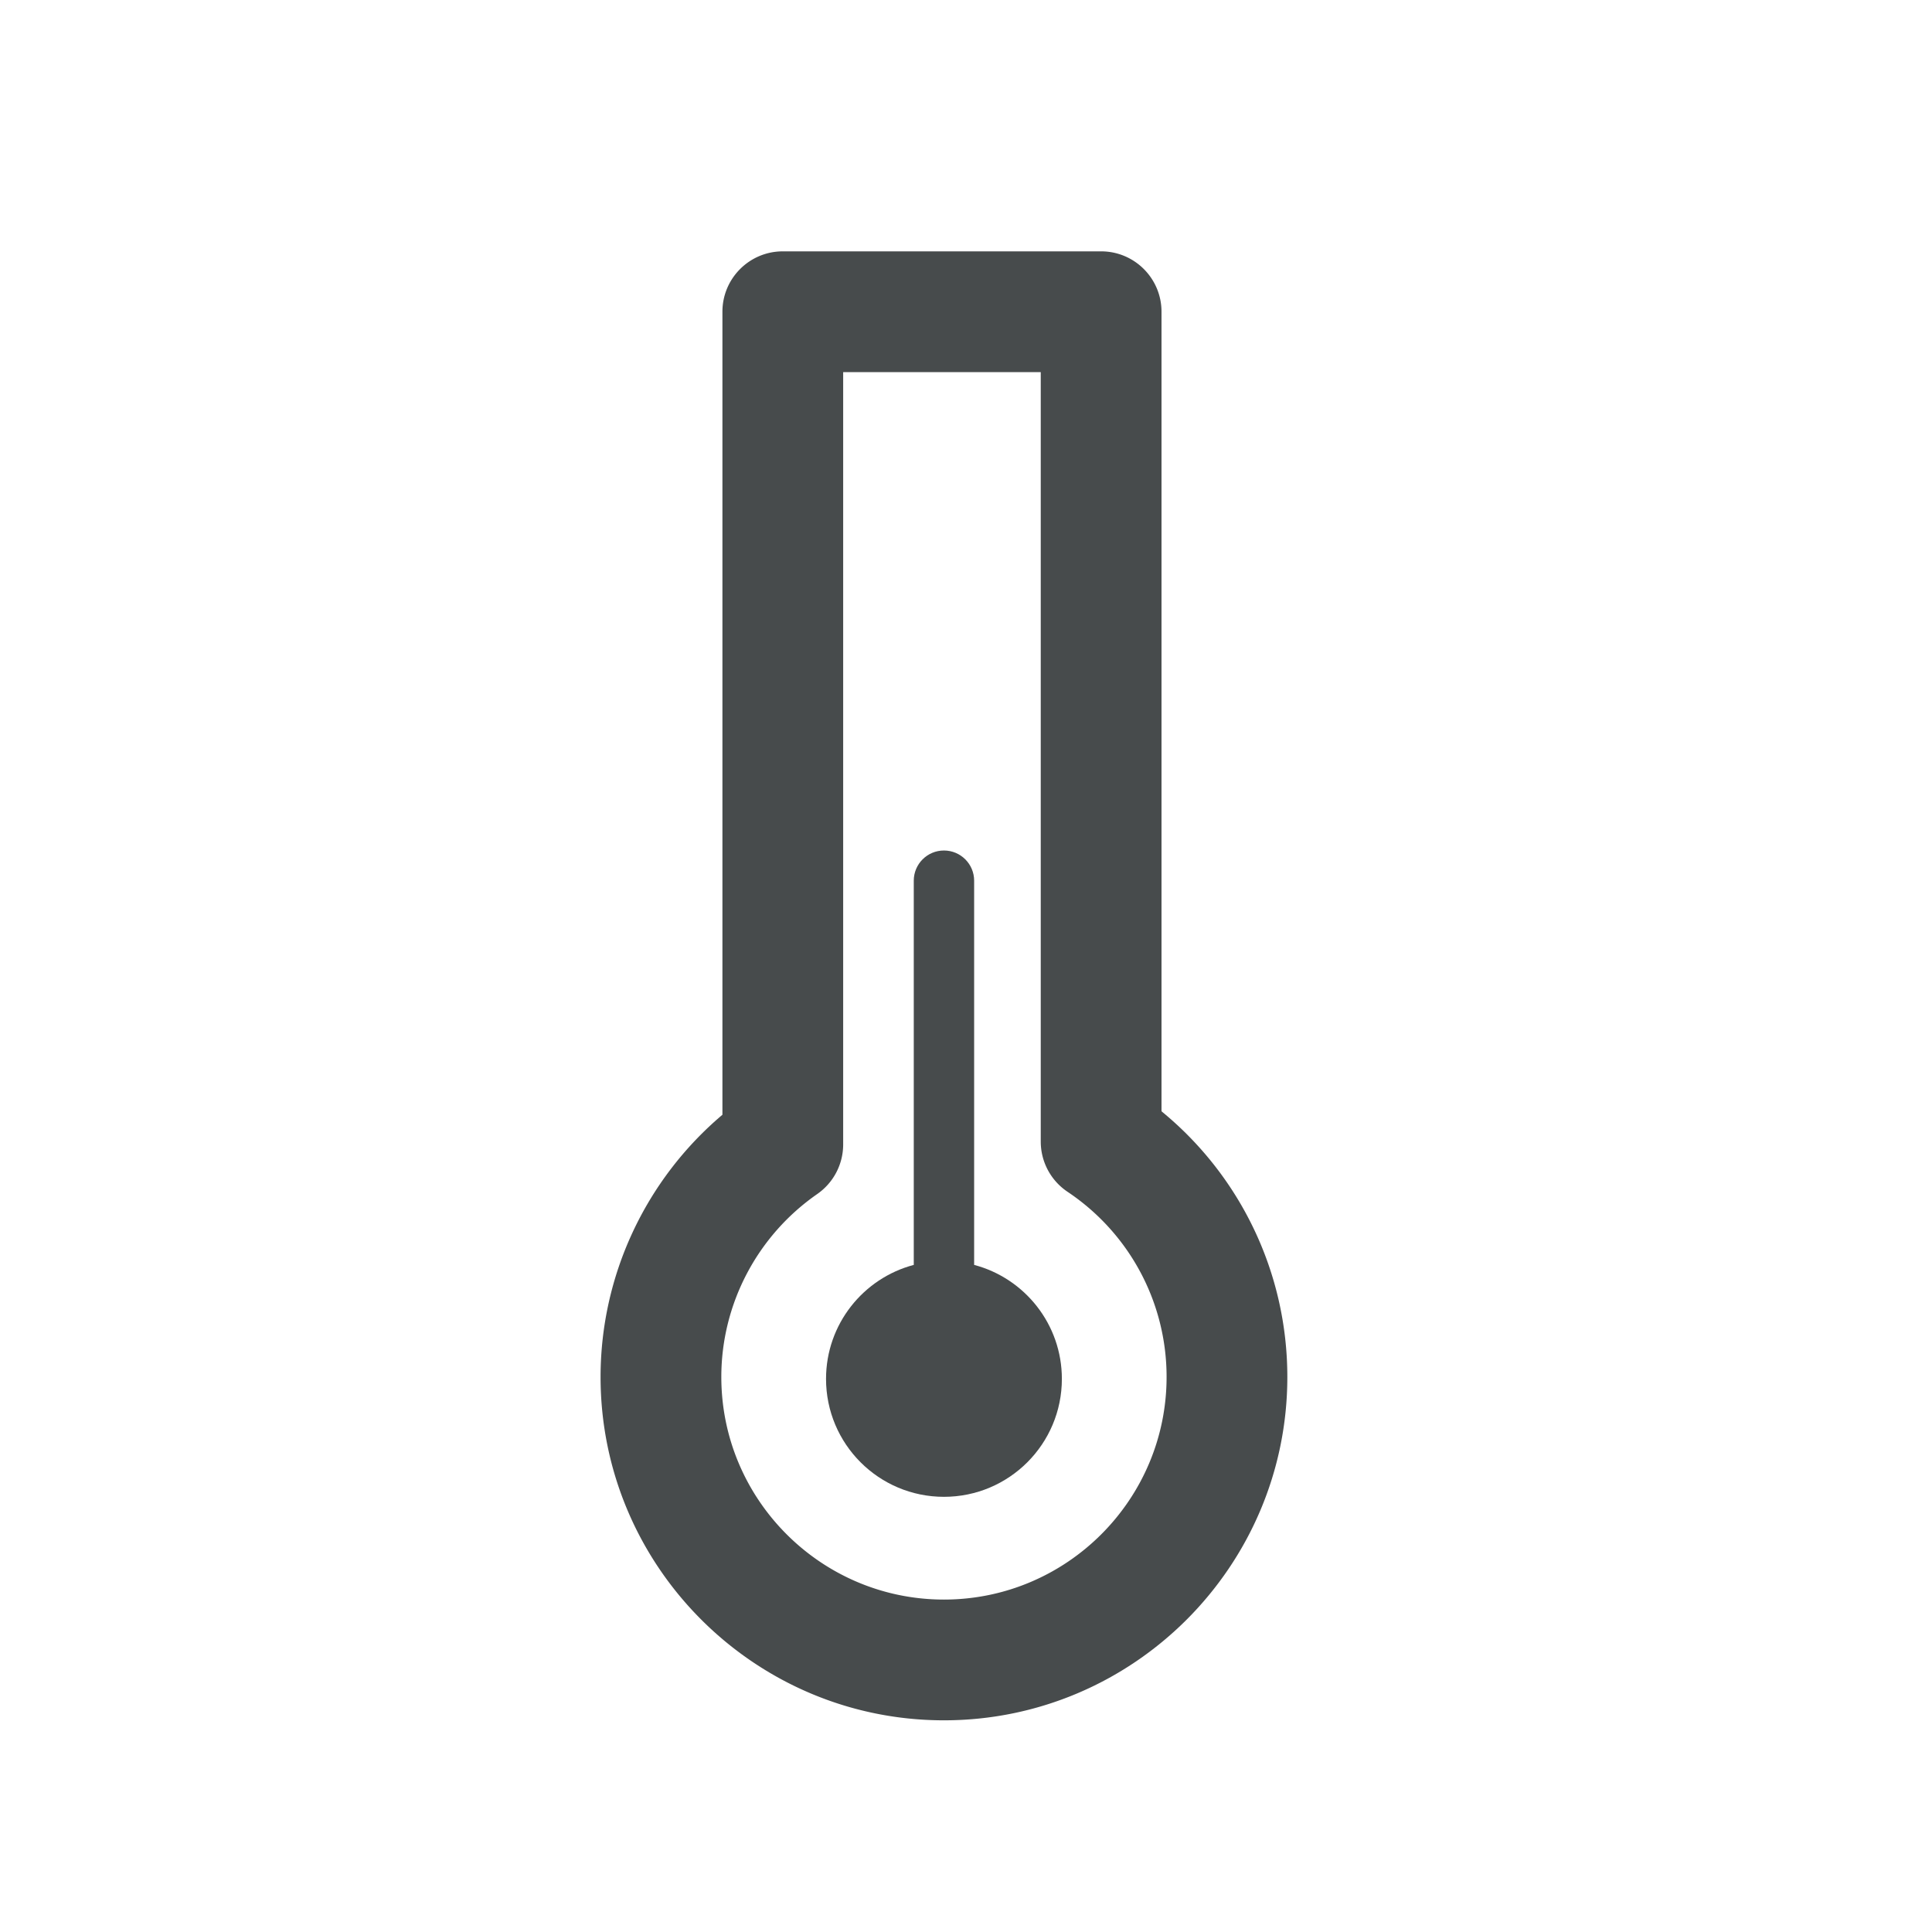 <?xml version="1.0" standalone="no"?><!DOCTYPE svg PUBLIC "-//W3C//DTD SVG 1.1//EN" "http://www.w3.org/Graphics/SVG/1.1/DTD/svg11.dtd"><svg t="1649829738695" class="icon" viewBox="0 0 1024 1024" version="1.1" xmlns="http://www.w3.org/2000/svg" p-id="29703" xmlns:xlink="http://www.w3.org/1999/xlink" width="128" height="128"><defs><style type="text/css"></style></defs><path d="M615.622 589.014V165.222c0-17.673-14.327-32-32-32H414.9c-17.673 0-32 14.327-32 32v425.62c-40.723 34.43-64.584 85.204-64.584 138.962 0 100.355 81.645 182 182 182s182-81.645 182-182c-0.001-54.925-24.643-106.364-66.694-140.79z m-115.307 258.79c-65.065 0-118-52.935-118-118 0-38.593 19.005-74.832 50.839-96.941A32.003 32.003 0 0 0 446.9 606.58V197.222h104.722v407.859a32 32 0 0 0 14.202 26.594c32.868 21.998 52.491 58.682 52.491 98.129 0 65.065-52.934 118-118 118z" fill="#474b4c" p-id="29704"></path><path d="M516.315 670.423V466.785c0-8.836-7.164-16-16-16s-16 7.164-16 16v203.638c-26.765 7.069-46.5 31.438-46.5 60.424 0 34.518 27.982 62.5 62.5 62.5s62.5-27.982 62.5-62.5c0-28.986-19.735-53.355-46.5-60.424z" fill="#474b4c" p-id="29705"></path></svg>